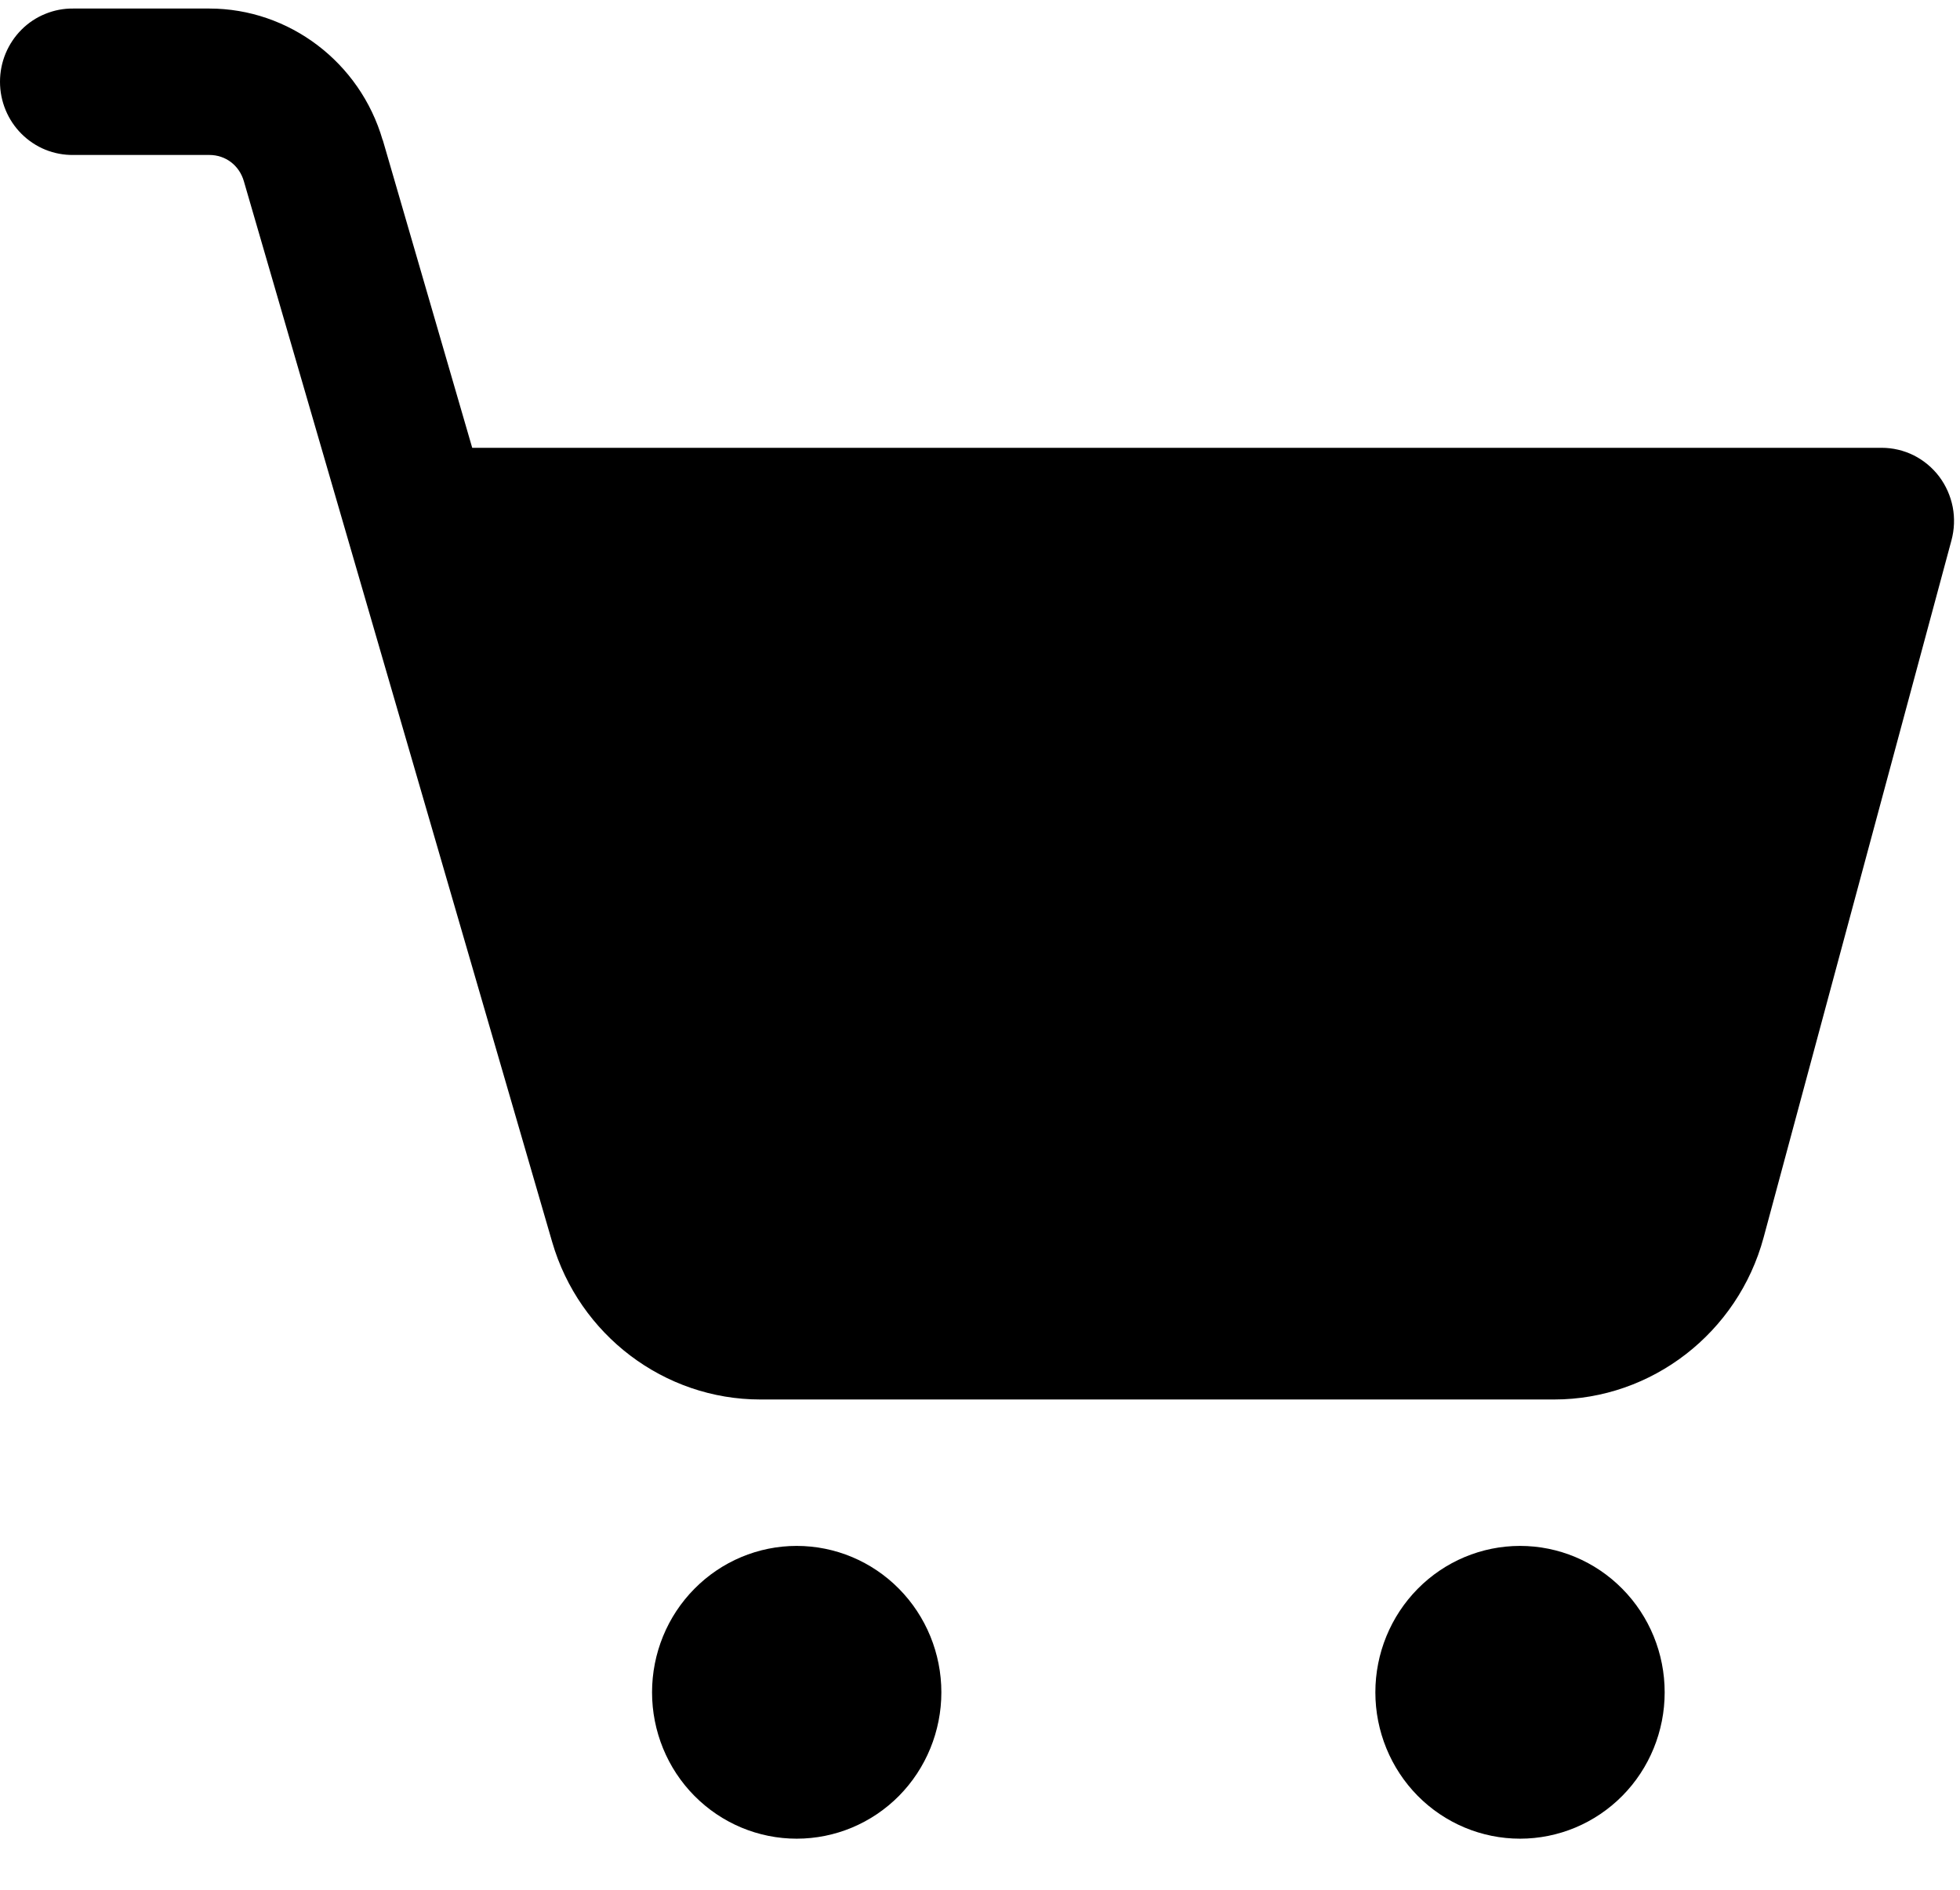 <svg width="28" height="27" viewBox="0 0 28 27" fill="none" xmlns="http://www.w3.org/2000/svg">
<path d="M1.048 0.122C0.911 0.12 0.775 0.146 0.648 0.198C0.521 0.249 0.405 0.326 0.308 0.423C0.21 0.521 0.133 0.637 0.08 0.764C0.027 0.892 0 1.03 0 1.168C0 1.307 0.027 1.444 0.08 1.572C0.133 1.7 0.21 1.816 0.308 1.913C0.405 2.01 0.521 2.087 0.648 2.139C0.775 2.19 0.911 2.216 1.048 2.214H2.99C3.223 2.214 3.418 2.362 3.484 2.59L7.888 17.744C8.274 19.074 9.49 19.995 10.861 19.995H22.203C23.596 19.995 24.827 19.042 25.194 17.682L27.878 7.72C27.92 7.564 27.926 7.401 27.896 7.244C27.865 7.086 27.799 6.937 27.703 6.809C27.606 6.681 27.482 6.578 27.34 6.506C27.197 6.435 27.04 6.398 26.881 6.398H6.746L5.468 2C5.467 2 5.467 2 5.466 2C5.144 0.891 4.13 0.122 2.99 0.122H1.048ZM11.381 22.087C10.833 22.087 10.308 22.307 9.92 22.7C9.532 23.092 9.315 23.624 9.315 24.179C9.315 24.733 9.532 25.266 9.92 25.658C10.308 26.05 10.833 26.27 11.381 26.27C11.93 26.27 12.455 26.05 12.843 25.658C13.23 25.266 13.448 24.733 13.448 24.179C13.448 23.624 13.23 23.092 12.843 22.7C12.455 22.307 11.93 22.087 11.381 22.087ZM21.715 22.087C21.167 22.087 20.641 22.307 20.253 22.7C19.866 23.092 19.648 23.624 19.648 24.179C19.648 24.733 19.866 25.266 20.253 25.658C20.641 26.05 21.167 26.27 21.715 26.27C22.263 26.27 22.788 26.05 23.176 25.658C23.564 25.266 23.781 24.733 23.781 24.179C23.781 23.624 23.564 23.092 23.176 22.7C22.788 22.307 22.263 22.087 21.715 22.087Z" fill="black"/>
</svg>
